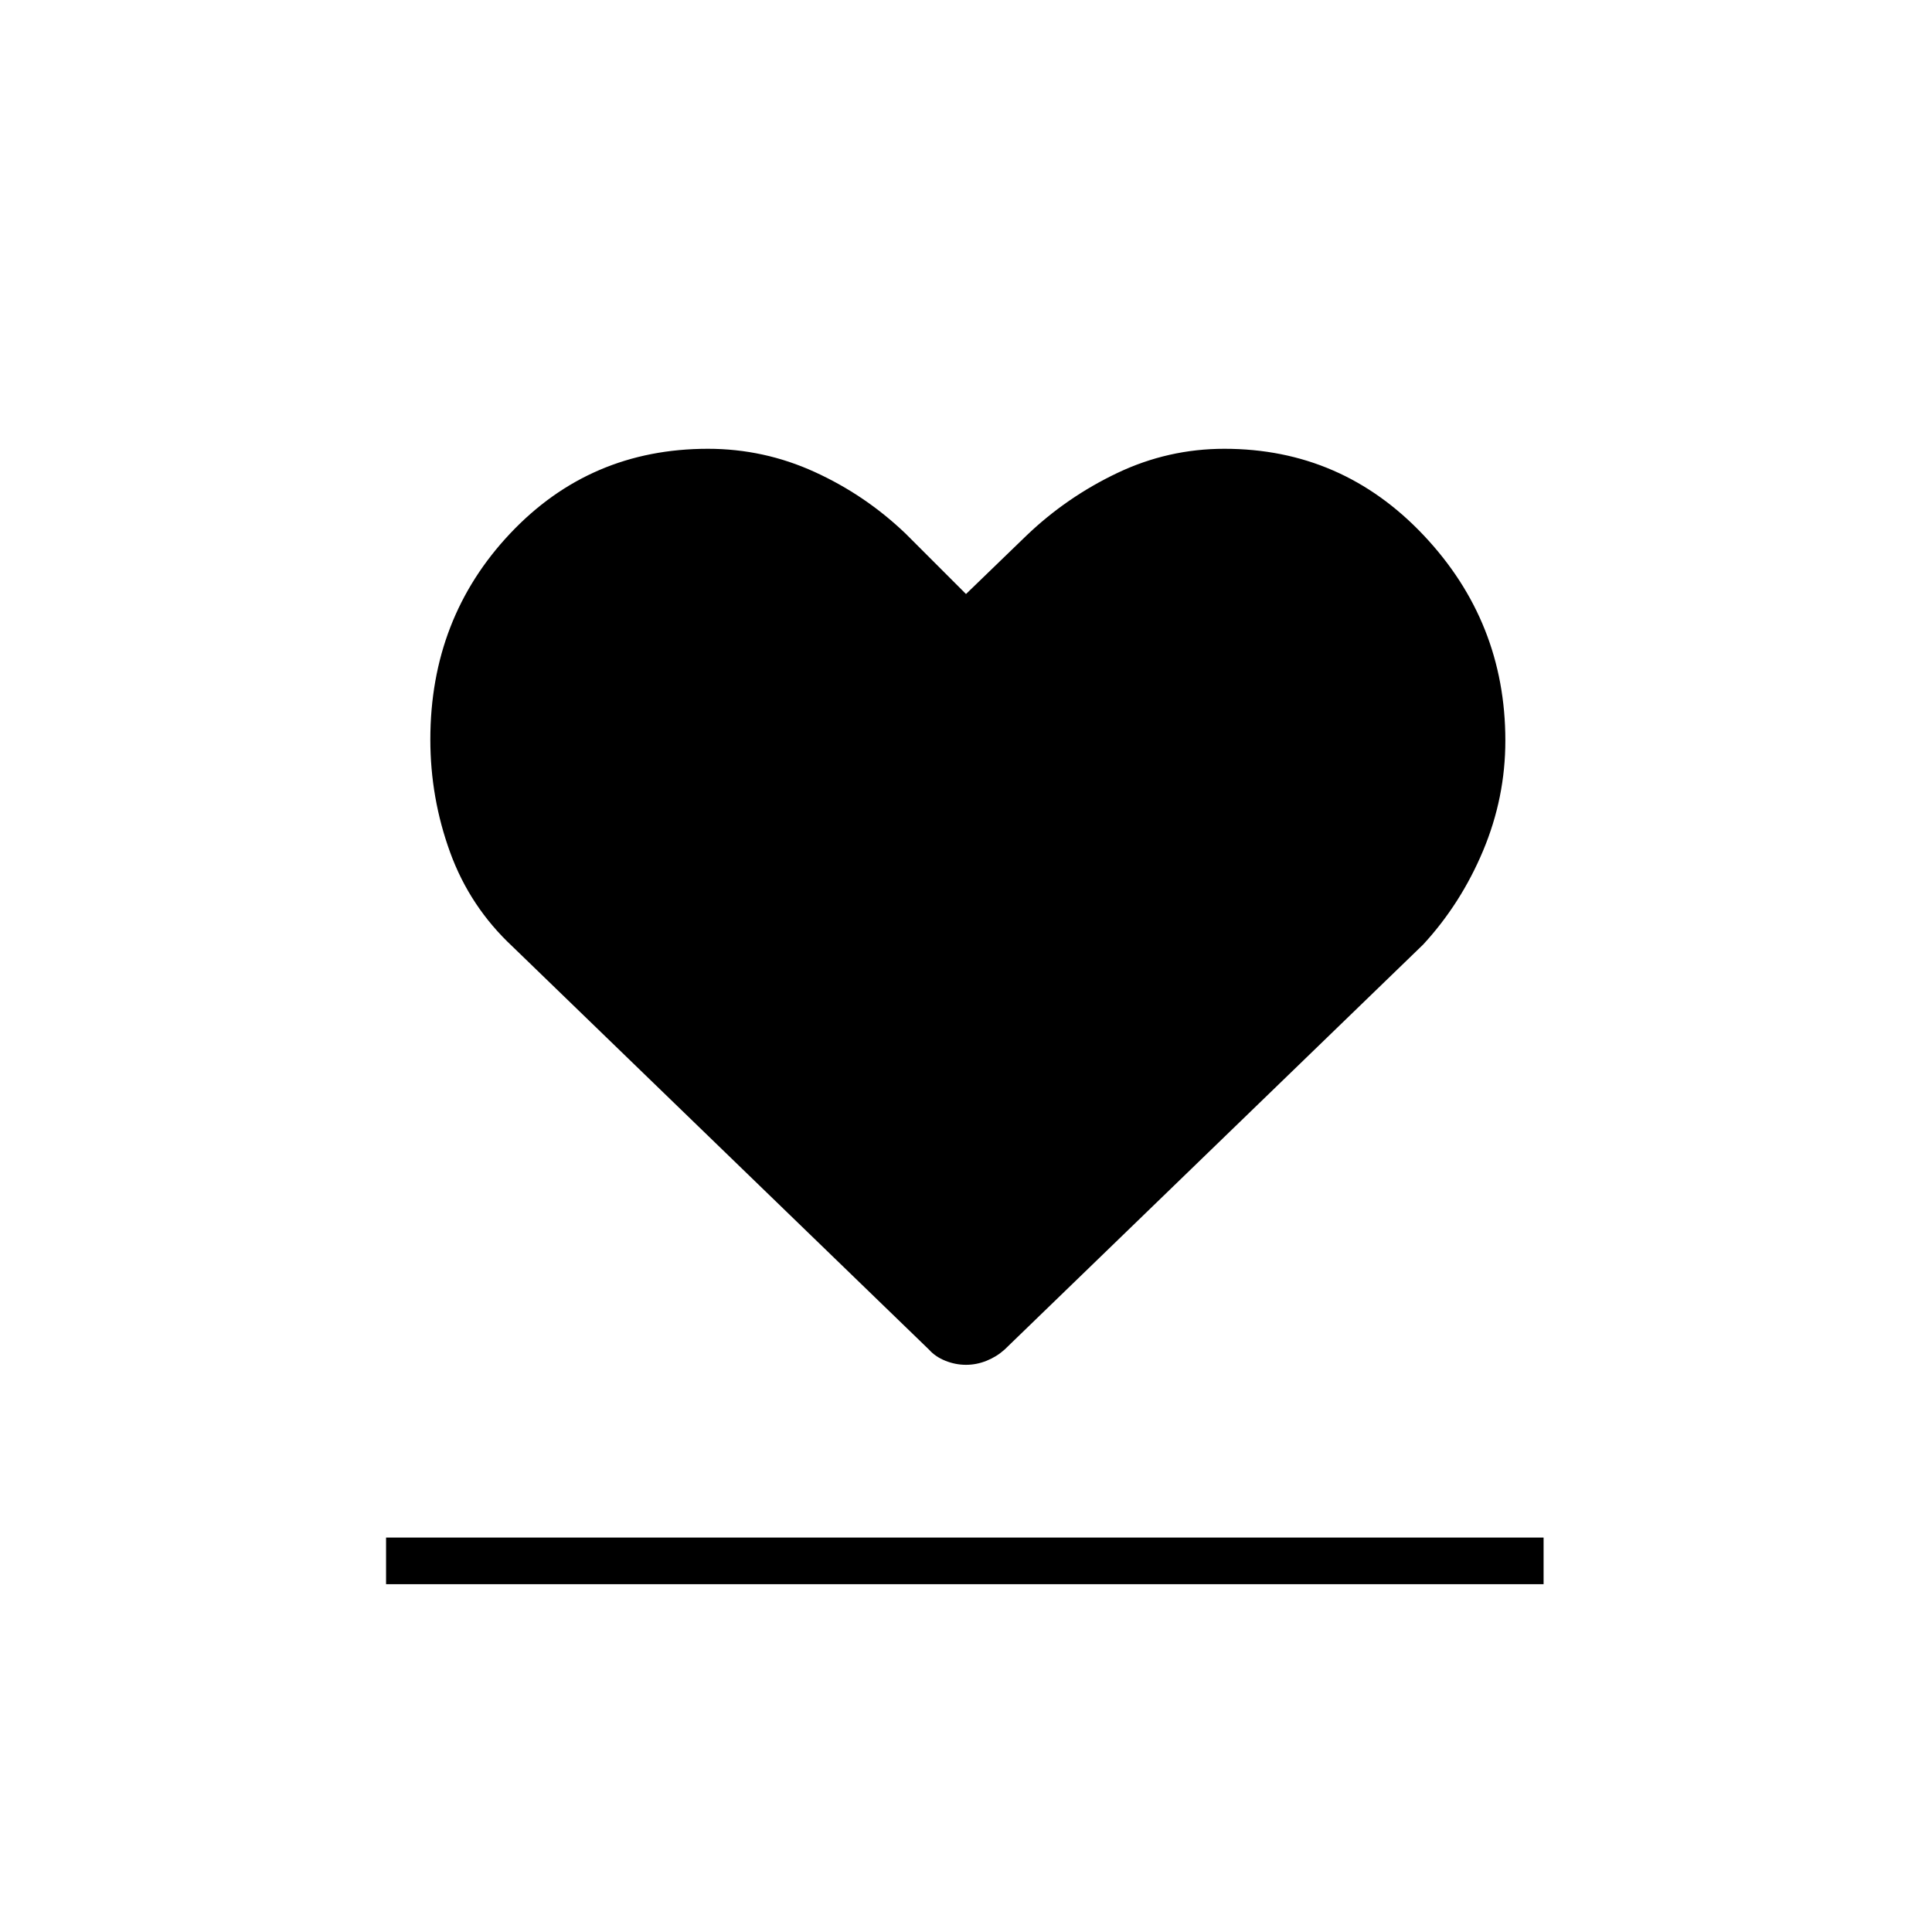 <svg xmlns="http://www.w3.org/2000/svg" height="40" viewBox="0 96 960 960" width="40"><path d="M191.833 883.167V860H767v23.167H191.833Zm62.834-316.834q-21.146-19.73-30.99-46.769-9.844-27.038-9.844-56.092 0-60.341 39.681-102.406Q293.195 319 351.736 319q27.793 0 53.029 11.5Q430 342 450 361.167l30 30 30-29Q530 343 555.235 331q25.236-12 53.16-12 58.45 0 99.028 42.997Q748 404.995 748 463.996q0 28.33-11.033 54.653-11.032 26.322-29.8 46.684l-208 201.268q-3.949 3.541-8.937 5.553-4.988 2.013-10.23 2.013t-10.23-2q-4.988-2-8.103-5.5l-207-200.334Z"/></svg>
